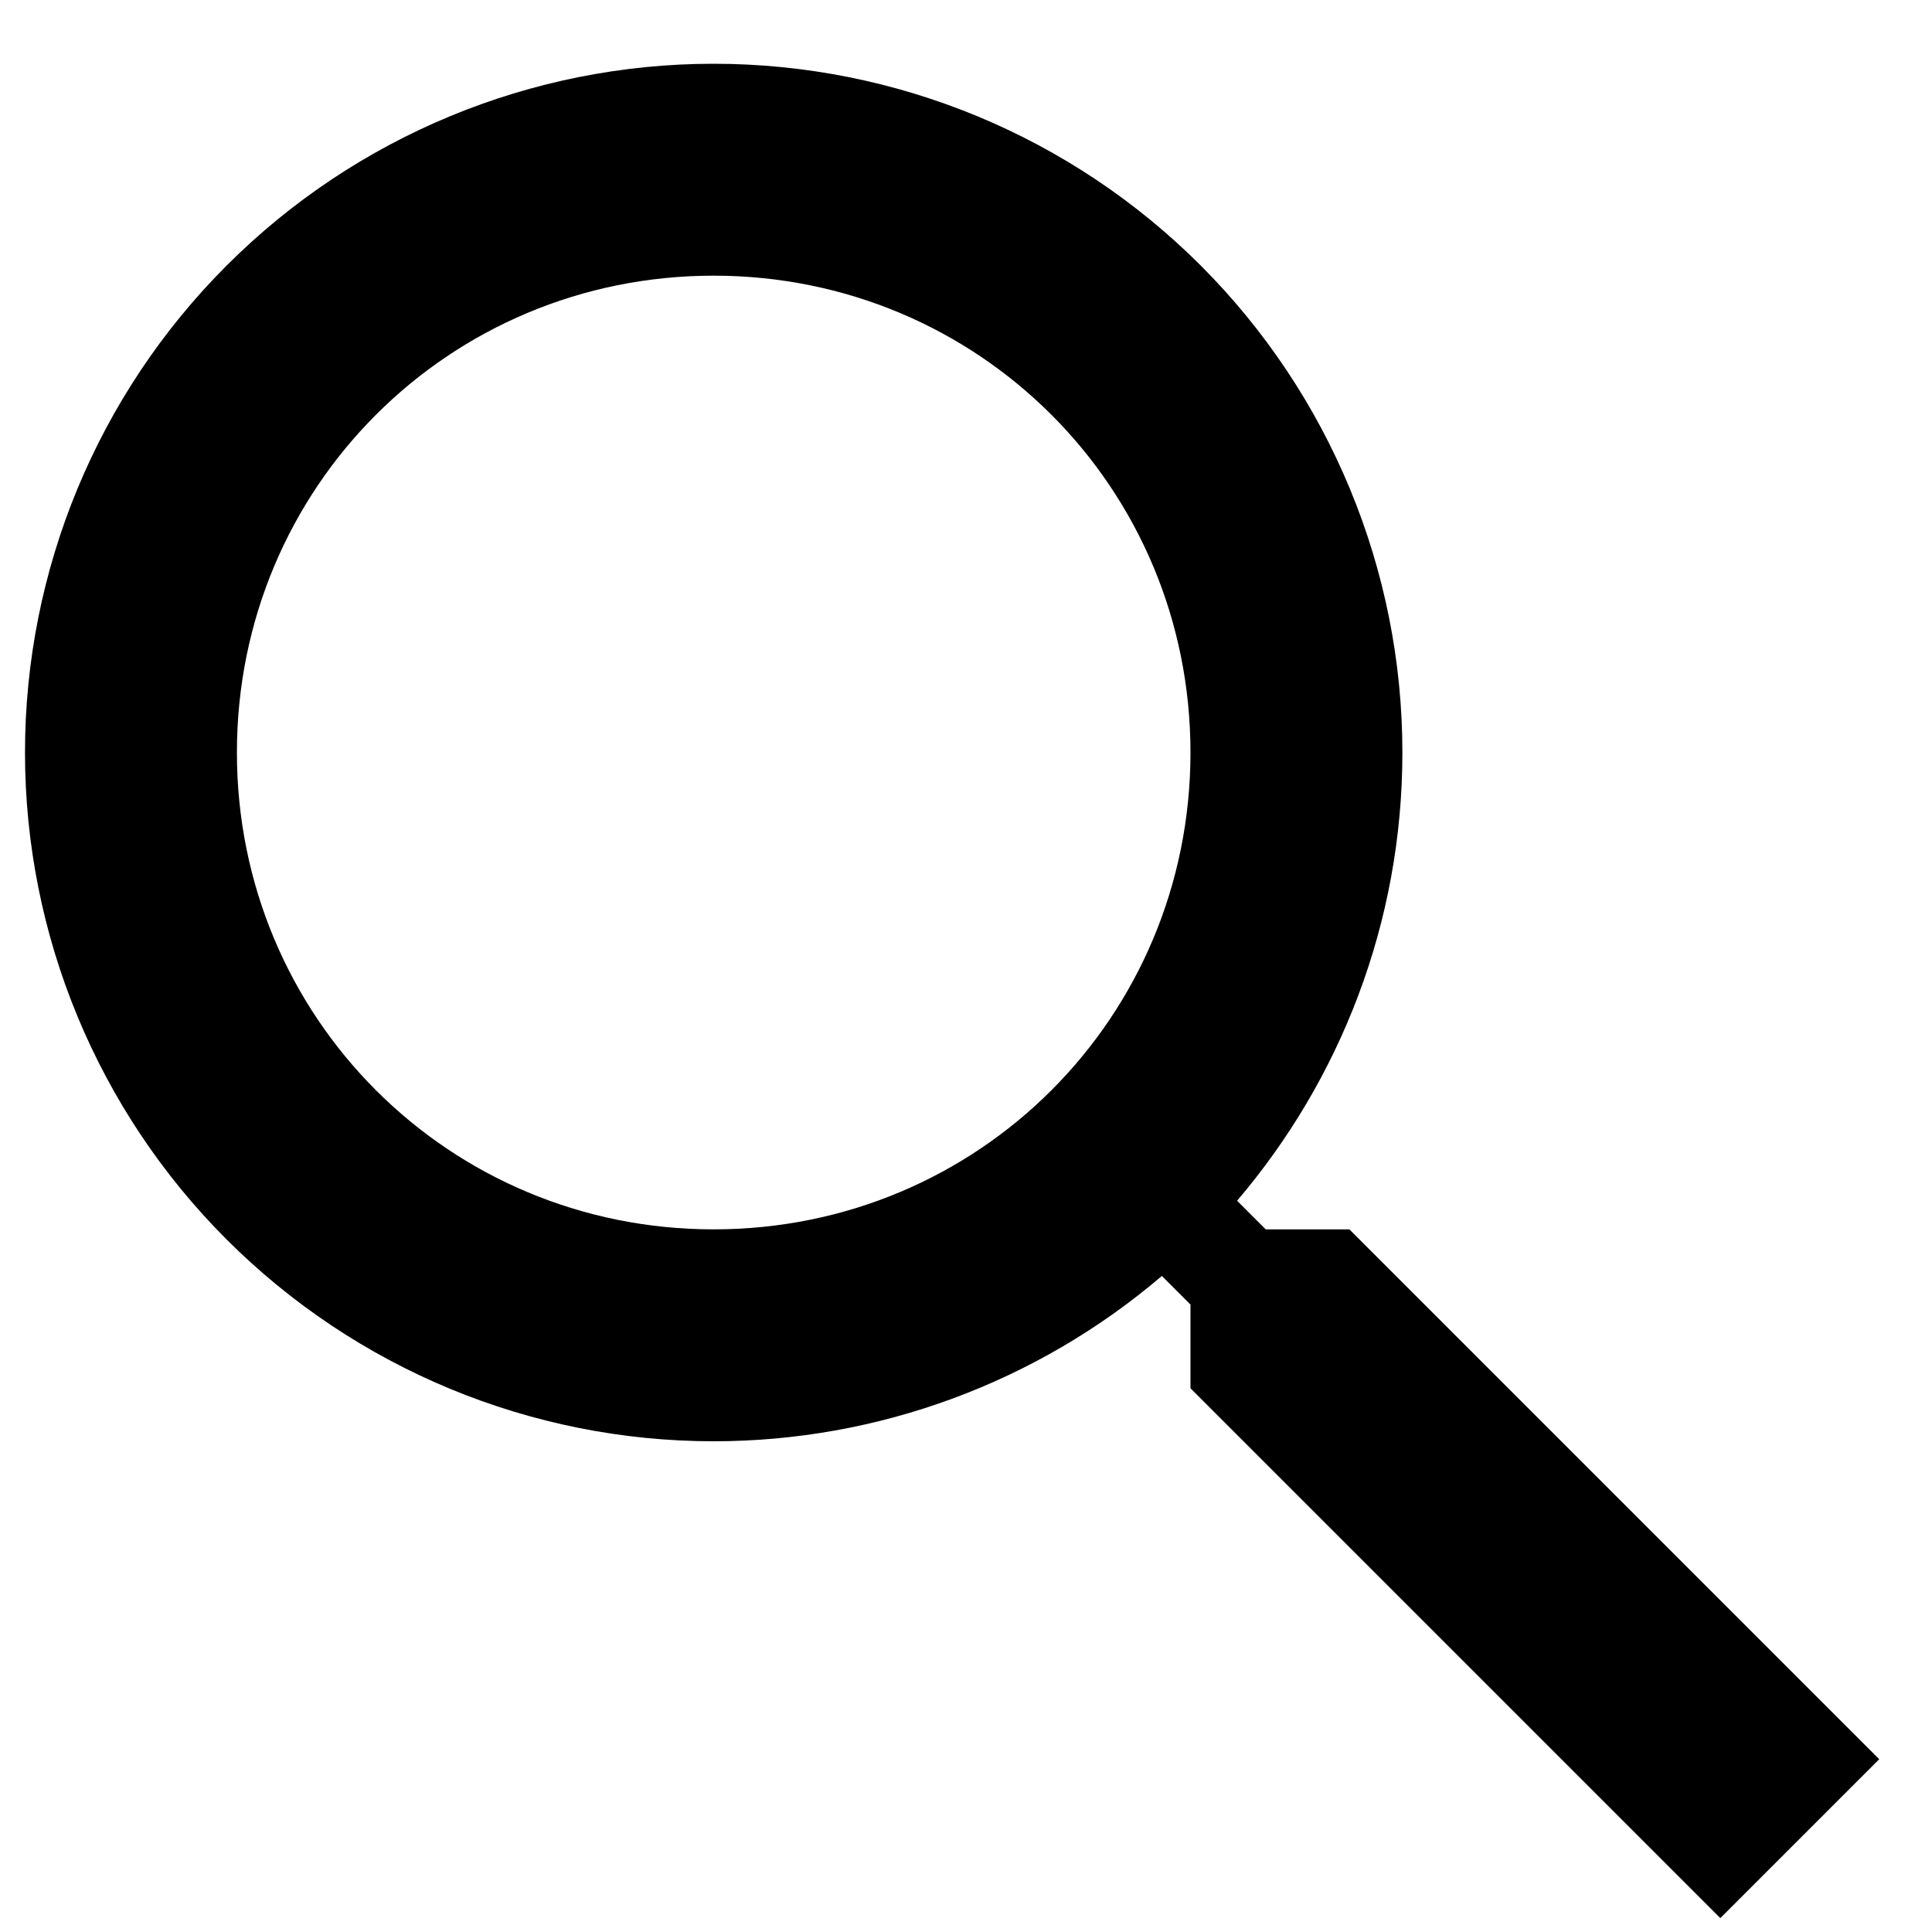 <svg width="16" height="16" viewBox="0 0 16 16" fill="none" xmlns="http://www.w3.org/2000/svg">
<path d="M5.91 0.528C7.423 0.528 8.874 1.129 9.944 2.199C11.013 3.269 11.614 4.719 11.614 6.232C11.614 7.645 11.097 8.944 10.245 9.944L10.482 10.181H11.175L15.563 14.569L14.247 15.885L9.859 11.497V10.804L9.622 10.567C8.587 11.45 7.271 11.936 5.91 11.936C4.398 11.936 2.947 11.335 1.877 10.265C0.807 9.196 0.207 7.745 0.207 6.232C0.207 4.719 0.807 3.269 1.877 2.199C2.947 1.129 4.398 0.528 5.91 0.528ZM5.91 2.283C3.717 2.283 1.962 4.038 1.962 6.232C1.962 8.426 3.717 10.181 5.91 10.181C8.104 10.181 9.859 8.426 9.859 6.232C9.859 4.038 8.104 2.283 5.91 2.283Z" fill="#000"/>
</svg>
